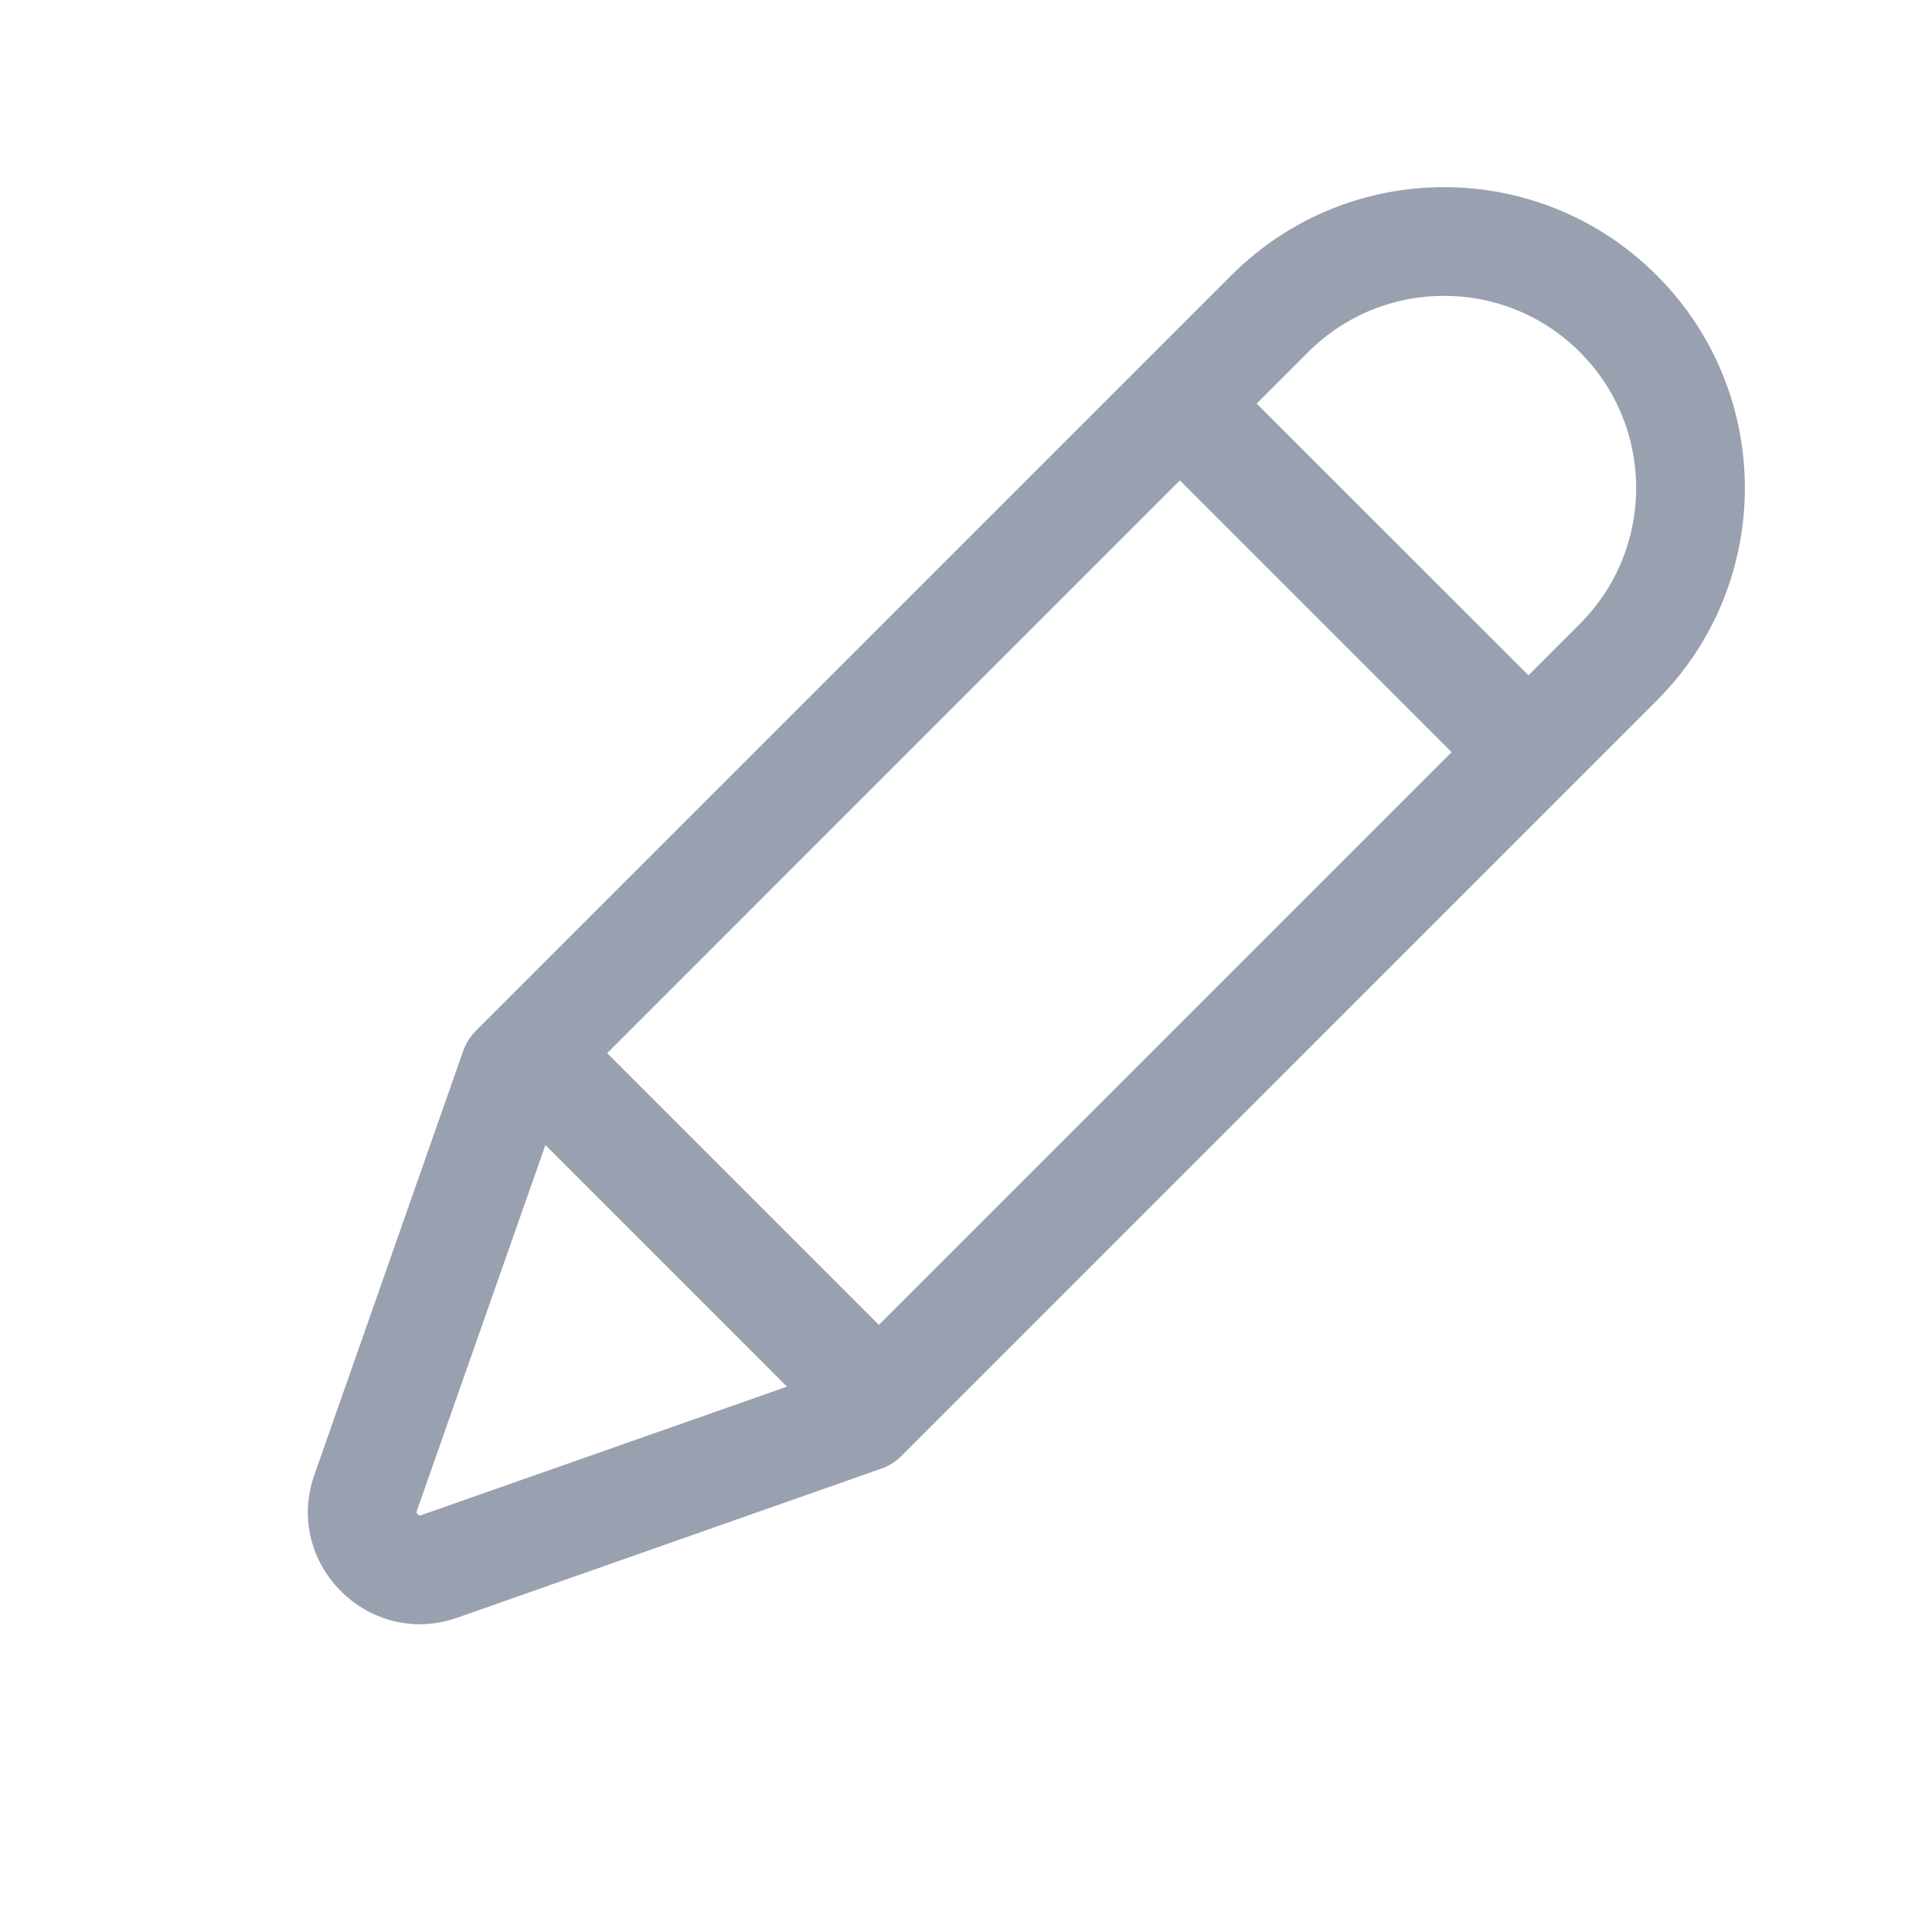 <svg xmlns="http://www.w3.org/2000/svg" xmlns:xlink="http://www.w3.org/1999/xlink" fill="none" version="1.1" width="20" height="20" viewBox="0 0 20 20"><defs><clipPath id="master_svg0_1339_07966"><rect x="0" y="0" width="20" height="20" rx="0"/></clipPath></defs><g clip-path="url(#master_svg0_1339_07966)"><g><path d="M12.747,2.85C13.963,1.633,15.934,1.633,17.15,2.85C18.367,4.066,18.367,6.037,17.15,7.253L9.332,15.072C9.273,15.131,9.201,15.177,9.121,15.204L4.735,16.746C3.816,17.069,2.931,16.184,3.255,15.266L4.795,10.879C4.824,10.799,4.869,10.727,4.929,10.668L12.747,2.85ZM16.355,3.645C15.578,2.868,14.319,2.868,13.542,3.645L5.815,11.373L4.316,15.638C4.314,15.643,4.313,15.648,4.313,15.652C4.313,15.654,4.313,15.656,4.313,15.658C4.315,15.665,4.319,15.671,4.324,15.676C4.329,15.681,4.335,15.685,4.342,15.687C4.344,15.688,4.345,15.688,4.348,15.688C4.35,15.688,4.354,15.687,4.362,15.684L8.627,14.186L16.355,6.458C17.132,5.681,17.132,4.422,16.355,3.645L16.355,3.645Z" fill="#99A0AF" fill-opacity="1"/></g><g><path d="M11.927,3.891C12.146,3.671,12.503,3.671,12.722,3.891L16.116,7.284C16.335,7.503,16.335,7.86,16.116,8.079C15.896,8.299,15.54,8.299,15.32,8.079L11.927,4.686C11.707,4.467,11.707,4.111,11.927,3.891L11.927,3.891ZM5.203,10.615C5.422,10.395,5.779,10.395,5.998,10.615L9.391,14.008C9.611,14.228,9.611,14.584,9.391,14.803C9.172,15.023,8.816,15.023,8.596,14.804L5.203,11.41C4.983,11.191,4.983,10.835,5.203,10.615Z" fill="#99A0AF" fill-opacity="1"/></g></g></svg>